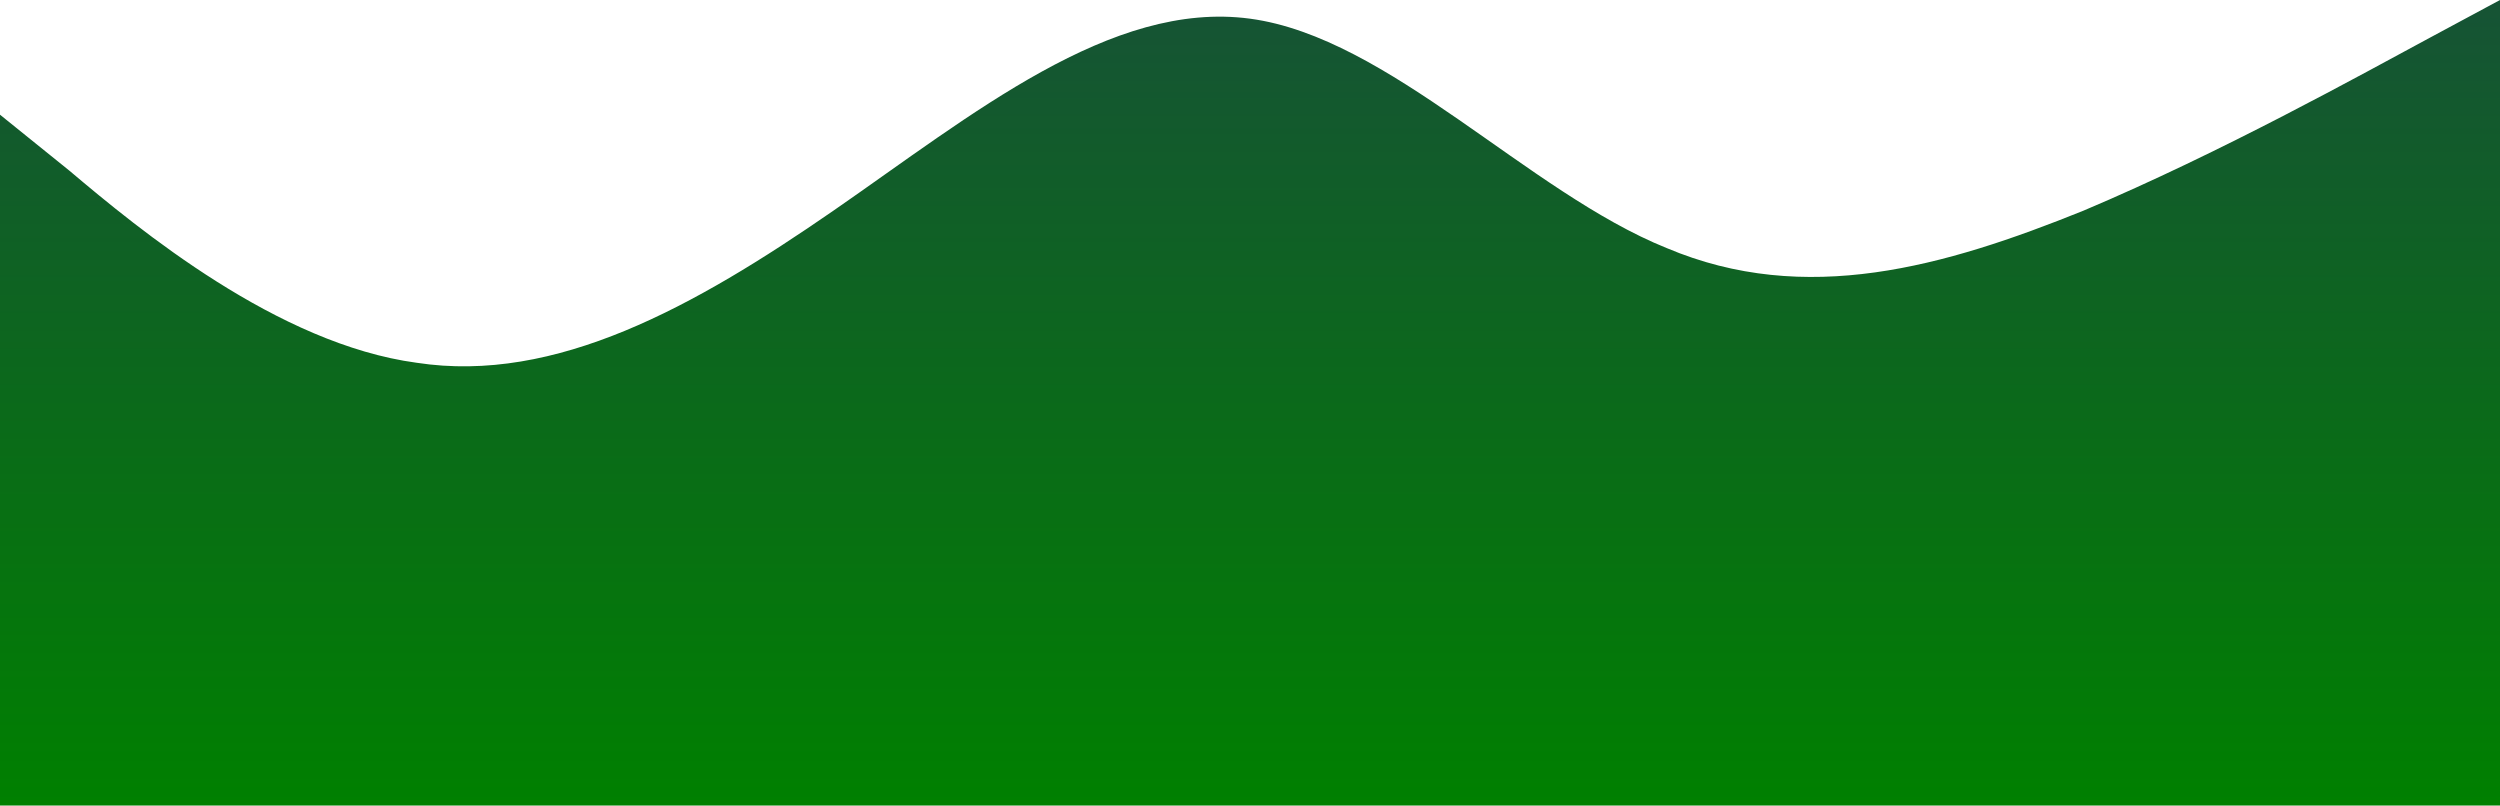 <svg width="1440" height="464" viewBox="0 0 1440 464" fill="none" xmlns="http://www.w3.org/2000/svg">
<path fill-rule="evenodd" clip-rule="evenodd" d="M0 66.066L40 98.331C80 132.132 160 198.199 240 208.954C320 221.245 400 176.689 480 121.377C560 66.066 640 0 720 10.755C800 21.51 880 110.623 960 142.887C1040 176.689 1120 153.642 1200 121.377C1280 87.576 1360 43.02 1400 21.51L1440 0V464H1400C1360 464 1280 464 1200 464C1120 464 1040 464 960 464C880 464 800 464 720 464C640 464 560 464 480 464C400 464 320 464 240 464C160 464 80 464 40 464H0V66.066Z" fill="url(#paint0_linear_47_2)"/>
<defs>
<linearGradient id="paint0_linear_47_2" x1="720" y1="0" x2="720" y2="464" gradientUnits="userSpaceOnUse">
<stop stop-color="#165335"/>
<stop offset="1" stop-color="#008000"/>
</linearGradient>
</defs>
</svg>
